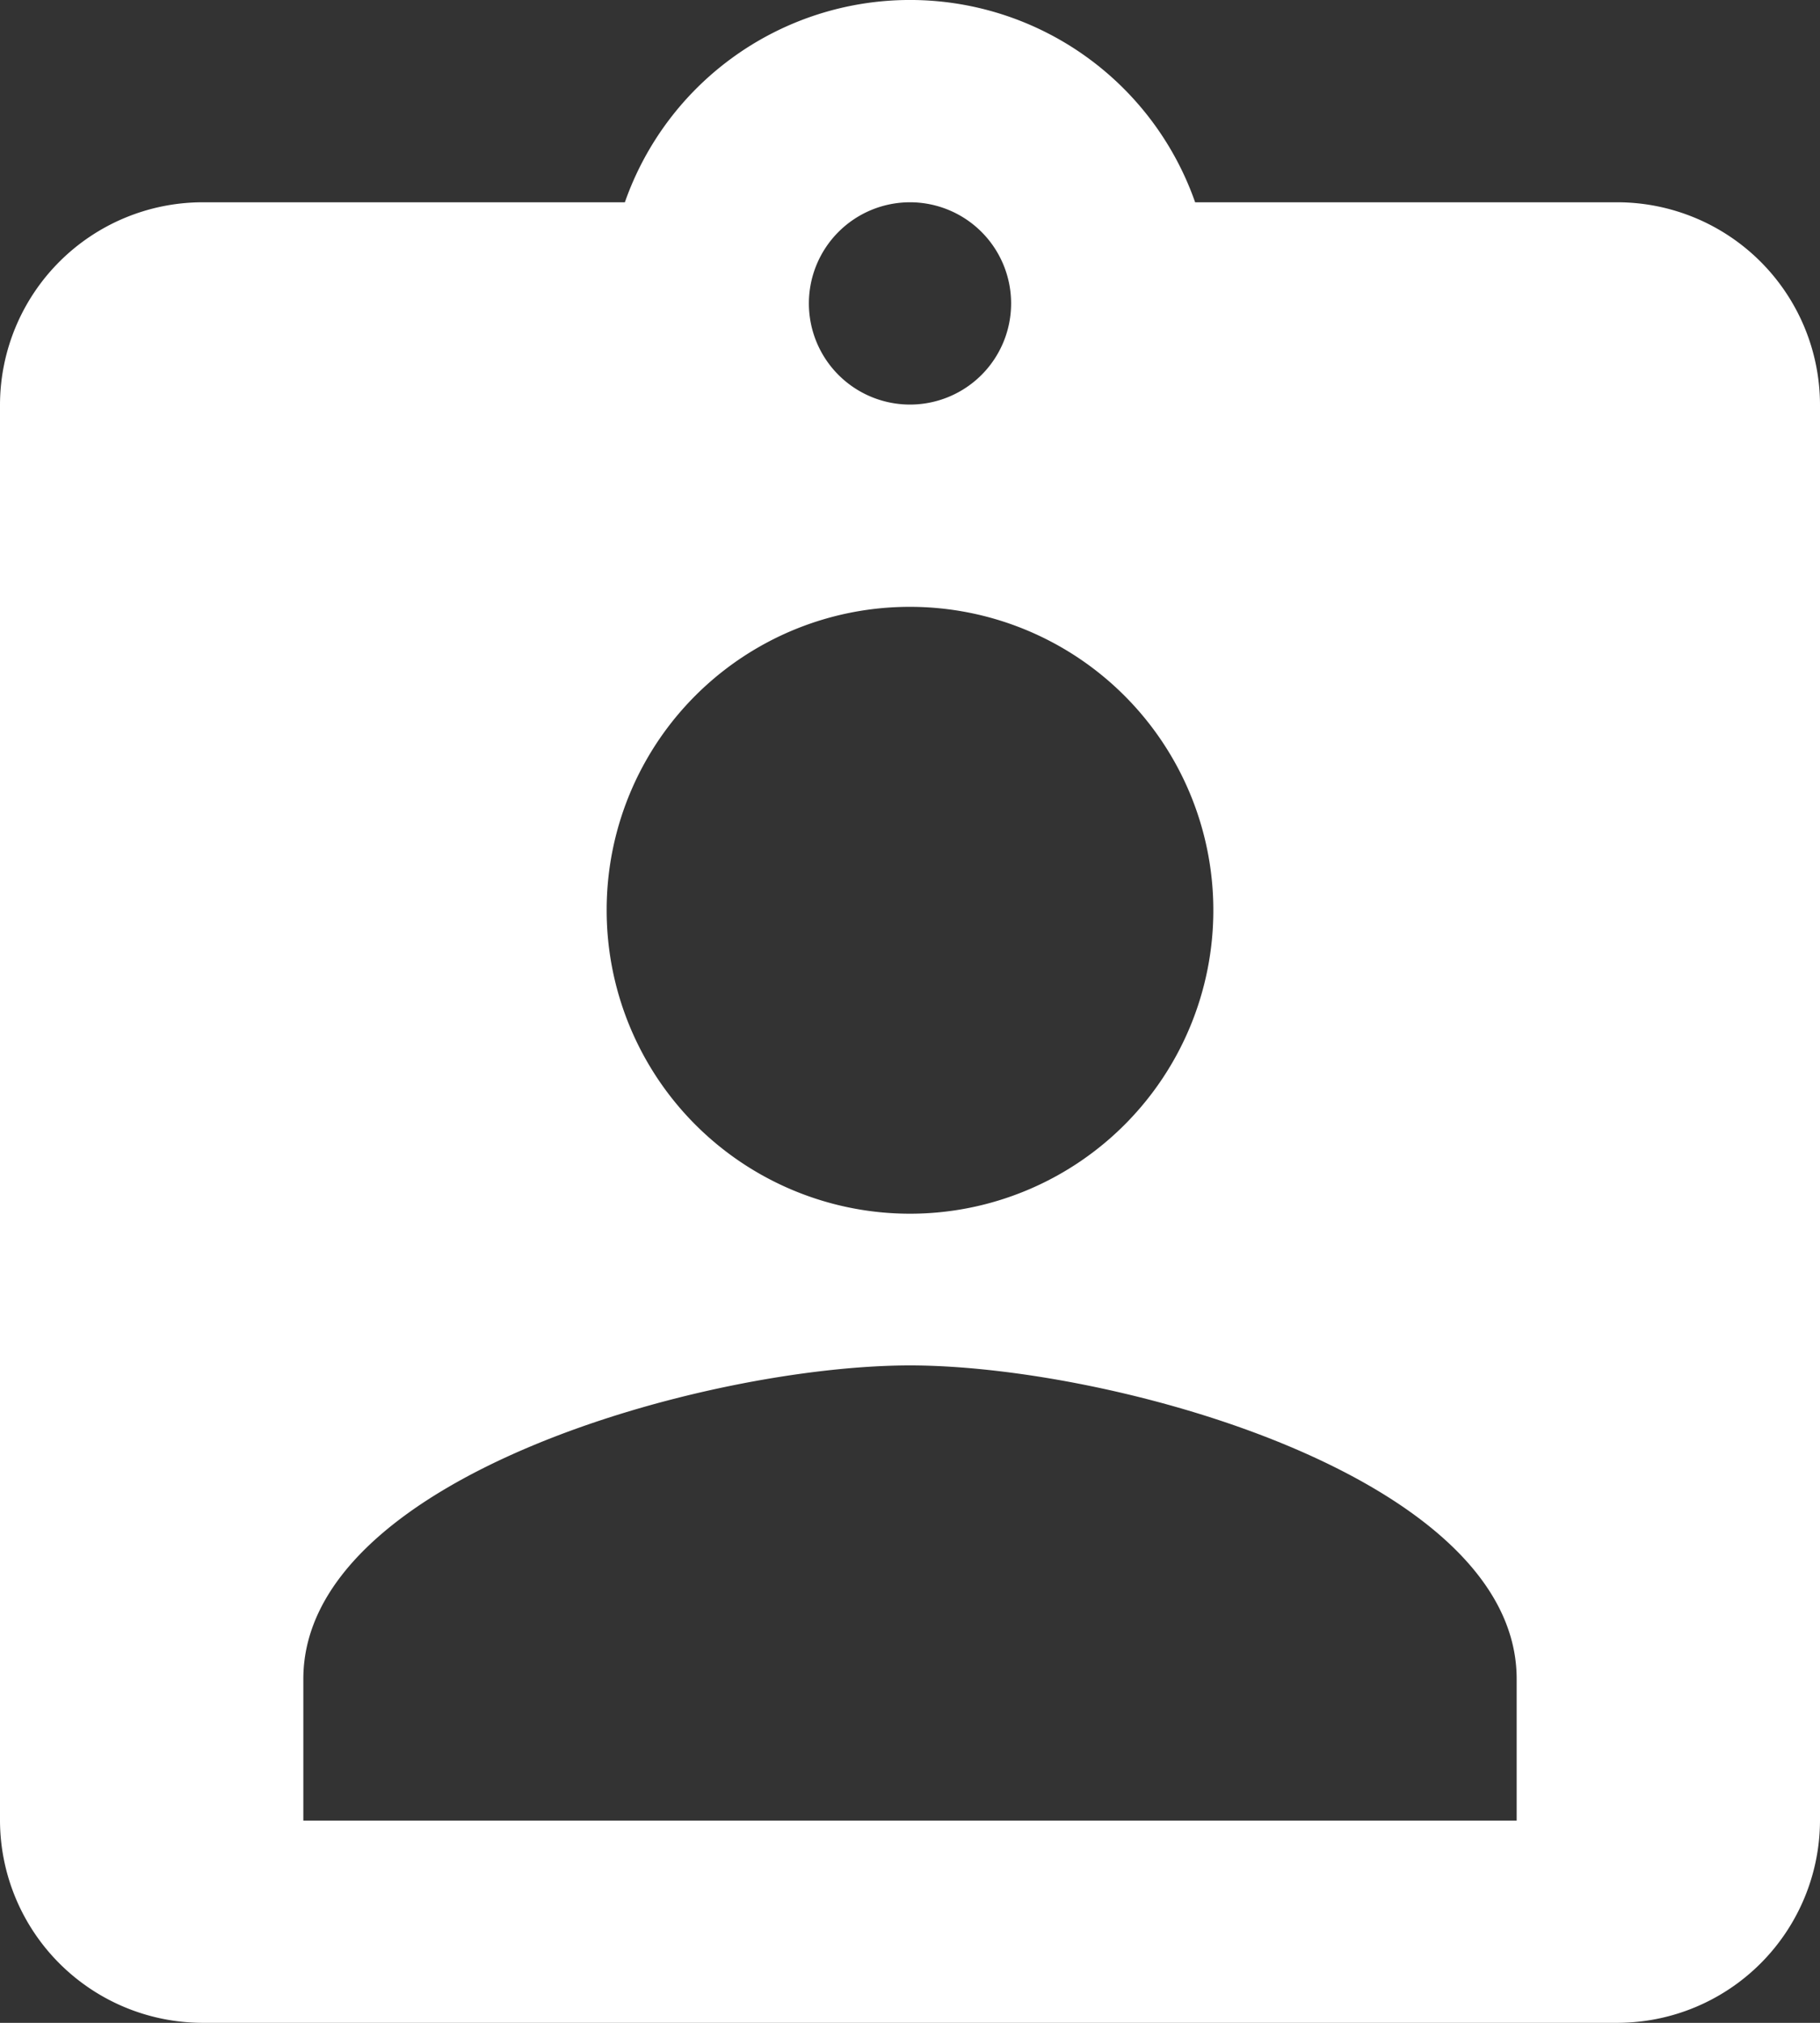 <svg xmlns="http://www.w3.org/2000/svg" width="27" height="30" viewBox="0 0 27 30">
  <rect x="0" y="0" width="27" height="30" fill="#333333" stroke="none"/>
  <defs>
    <style>
      .cls-1 {
        fill: #fff;
      }
    </style>
  </defs>
  <path id="Icon_material-assignment-ind" data-name="Icon material-assignment-ind" class="cls-1" d="M28.5,4.5H22.23a4.482,4.482,0,0,0-8.46,0H7.5a3.009,3.009,0,0,0-3,3v21a3.009,3.009,0,0,0,3,3h21a3.009,3.009,0,0,0,3-3V7.5A3.009,3.009,0,0,0,28.5,4.5ZM18,4.5A1.5,1.5,0,1,1,16.5,6,1.5,1.5,0,0,1,18,4.5Zm0,6A4.5,4.5,0,1,1,13.5,15,4.494,4.494,0,0,1,18,10.5Zm9,18H9V26.4c0-3,6-4.65,9-4.65s9,1.65,9,4.65Z" transform="translate(-4.5 -1.5)"/>
</svg>
